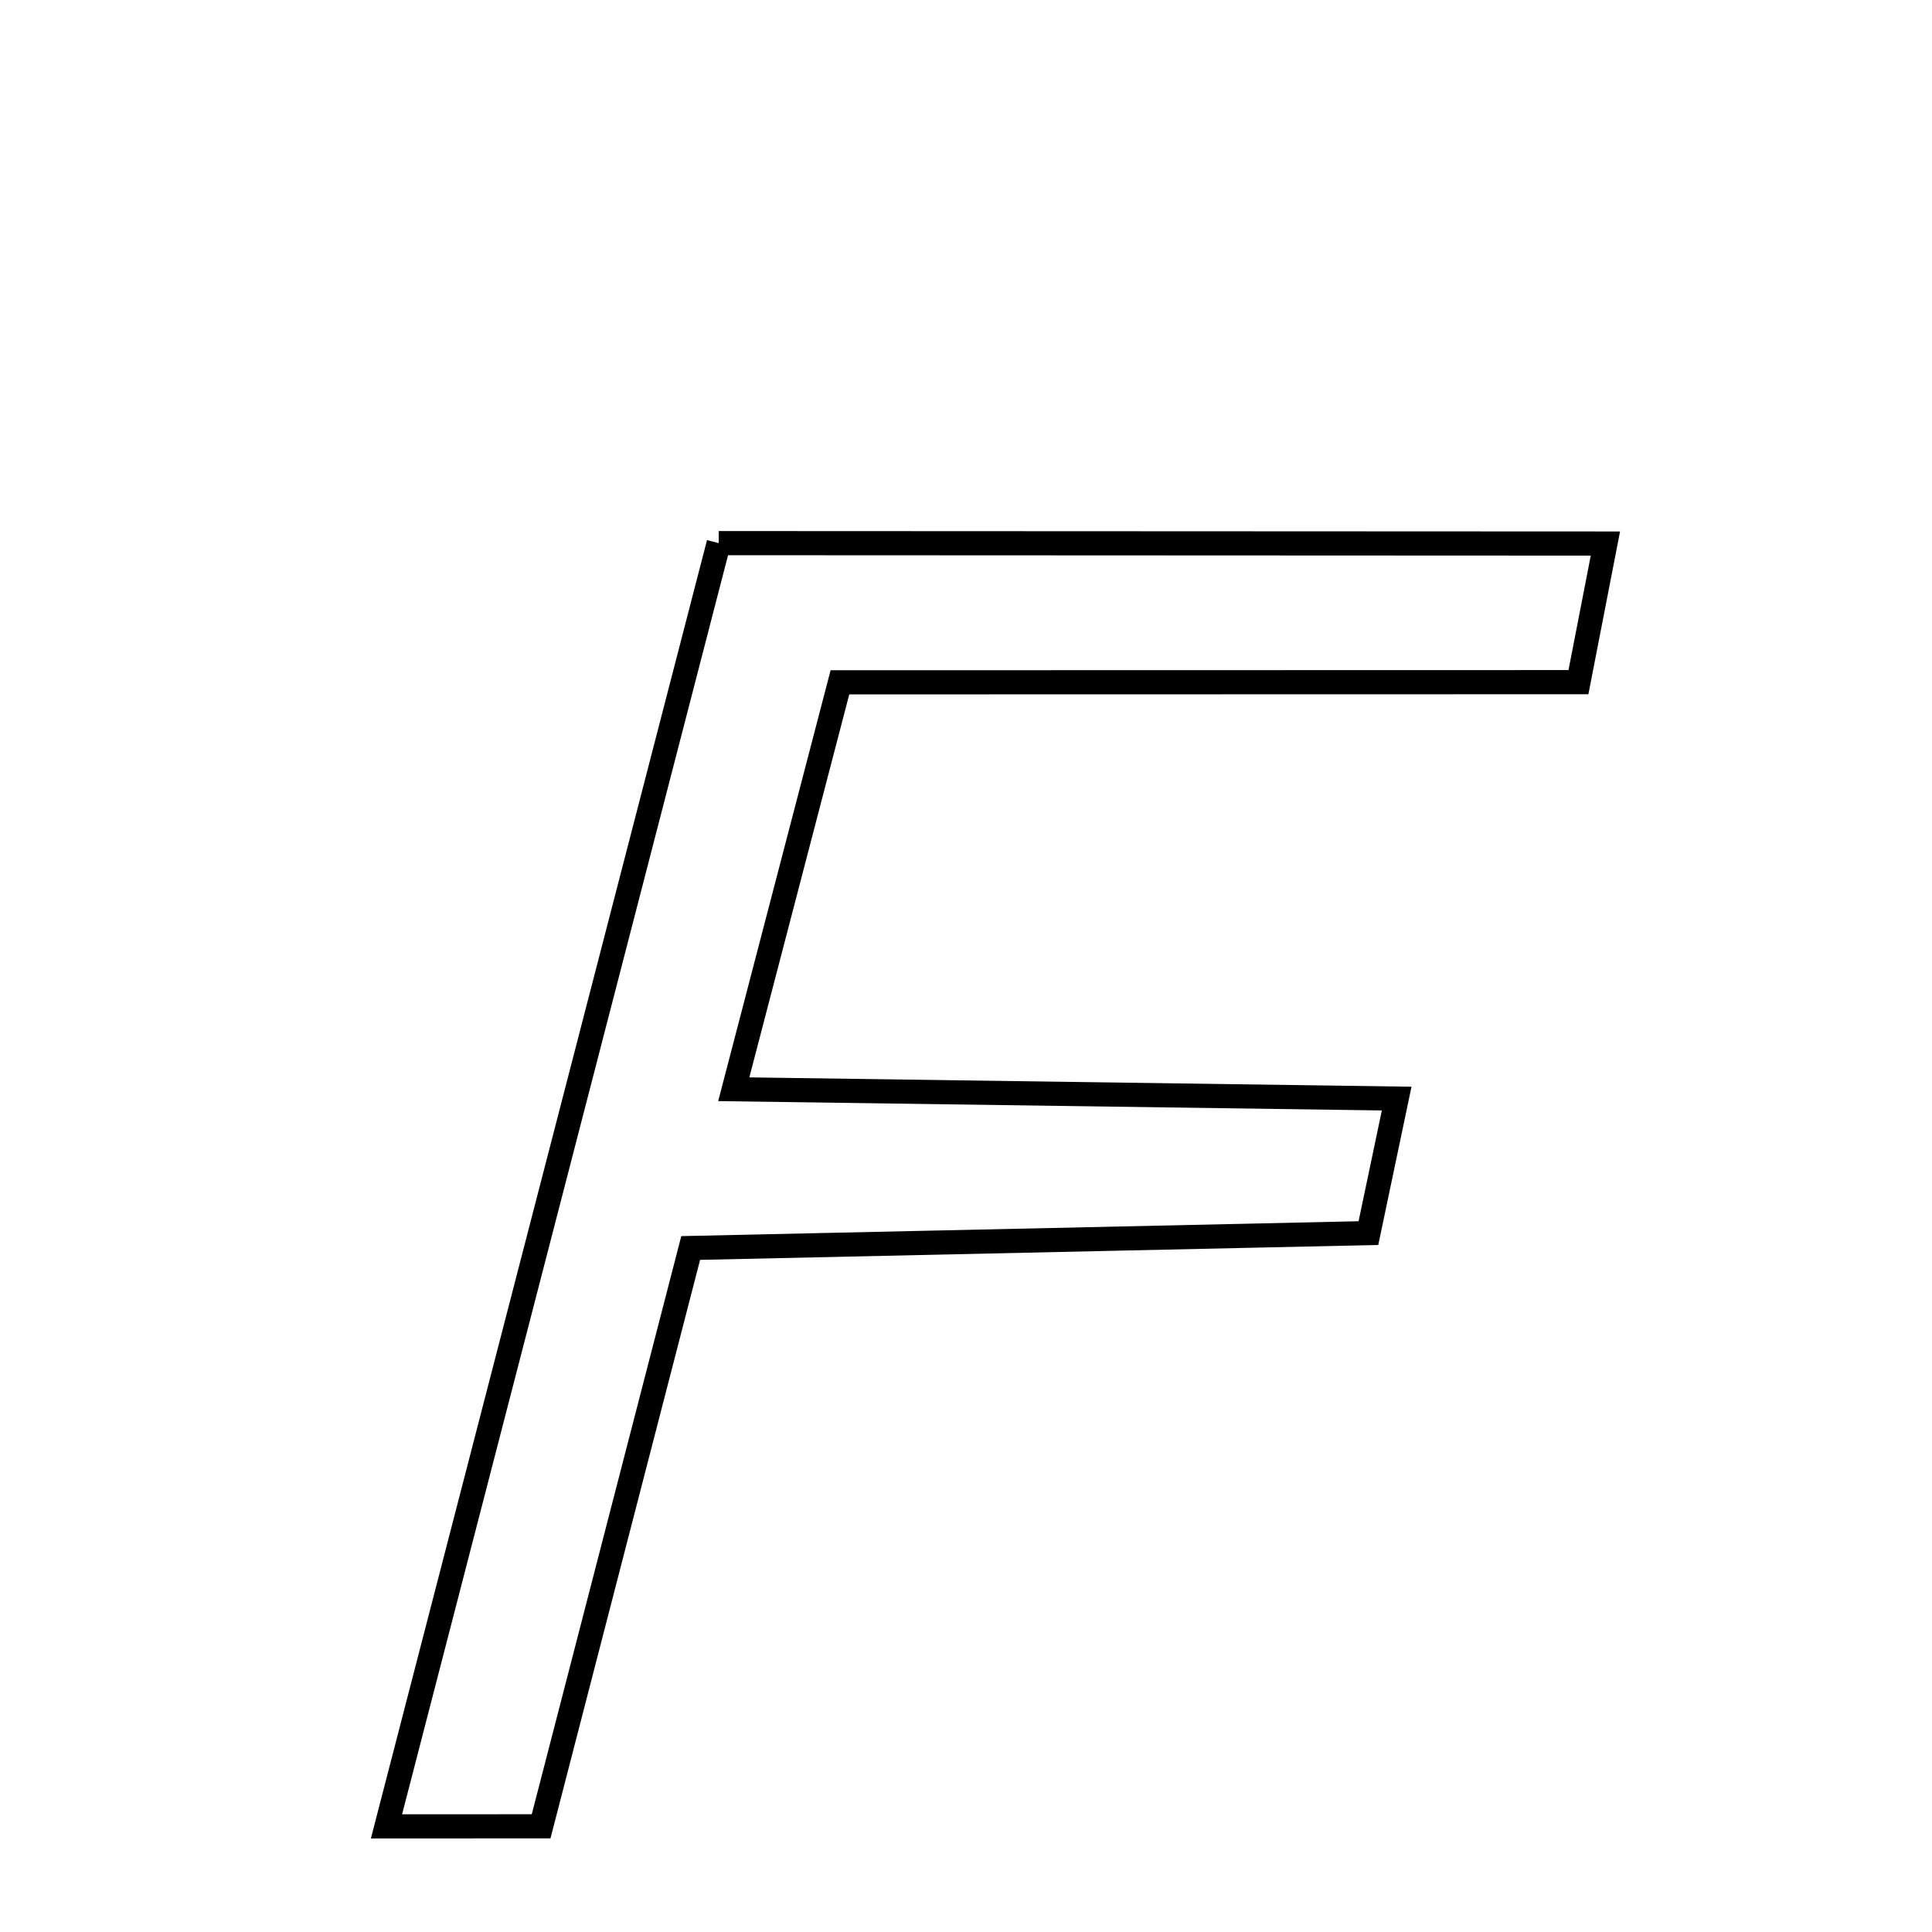 
<svg xmlns="http://www.w3.org/2000/svg" xmlns:xlink="http://www.w3.org/1999/xlink" width="50px" height="50px" style="-ms-transform: rotate(360deg); -webkit-transform: rotate(360deg); transform: rotate(360deg);" preserveAspectRatio="xMidYMid meet" viewBox="0 0 24 24"><path d="M 8.928 6.747 L 19.943 6.752 L 19.608 8.474 L 10.434 8.476 L 9.115 13.531 L 17.35 13.647 L 16.999 15.318 L 8.58 15.503 L 6.722 22.687 L 4.801 22.688 L 8.928 6.747 " fill="none" stroke="black" stroke-width="0.3"></path></svg>